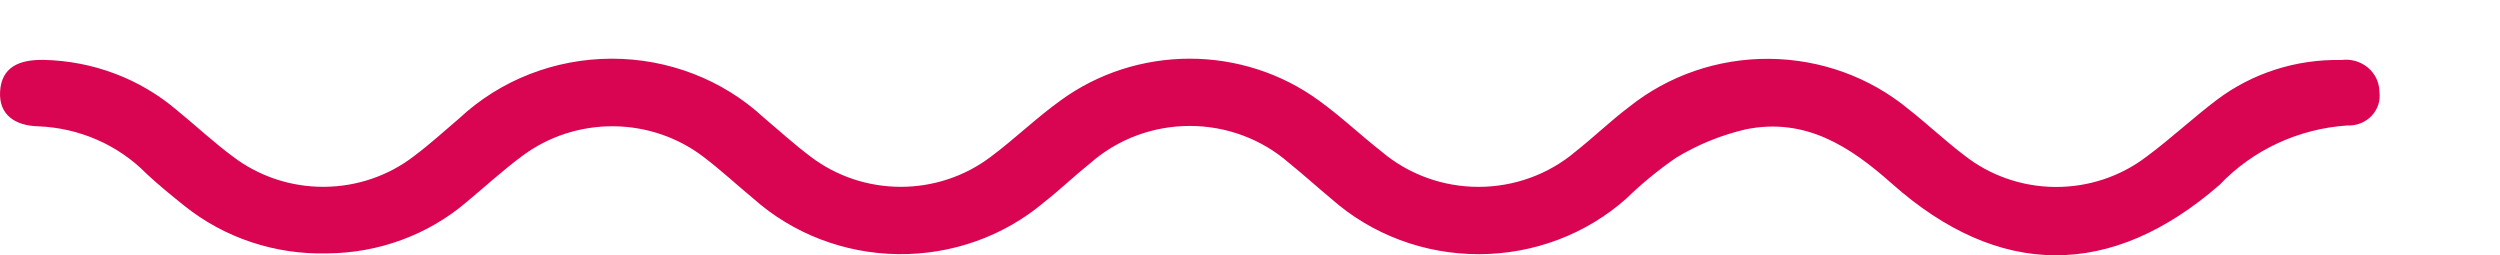 <svg width="852" height="87" viewBox="0 0 852 87" fill="none" xmlns="http://www.w3.org/2000/svg">
<rect width="852" height="87" fill="white"/>
<path d="M111.538 86.352C93.795 86.834 76.479 81.069 62.838 70.138C58.425 66.608 54.031 63.03 49.916 59.194C40.293 49.387 27.066 43.591 13.062 43.047C5.24 42.846 -0.396 39.221 0.022 31.271C0.469 22.843 6.582 20.251 14.93 20.413C31.638 20.78 47.672 26.826 60.193 37.48C66.643 42.713 72.698 48.442 79.386 53.368C88.208 60.093 99.144 63.726 110.398 63.669C121.651 63.612 132.55 59.868 141.297 53.053C146.615 49.064 151.513 44.559 156.582 40.273C170.465 27.309 189.038 20.041 208.381 20.001C227.725 19.962 246.328 27.154 260.268 40.062C265.605 44.558 270.753 49.274 276.349 53.455C285.052 60.05 295.802 63.646 306.879 63.669C317.957 63.691 328.721 60.139 337.454 53.58C345.733 47.438 353.149 40.187 361.508 34.189C374.141 24.994 389.544 20.012 405.382 20C421.221 19.988 436.63 24.946 449.278 34.121C456.842 39.546 463.6 45.984 470.926 51.733C480.04 59.435 491.756 63.682 503.885 63.682C516.014 63.682 527.728 59.435 536.842 51.733C543.114 46.797 548.858 41.21 555.209 36.427C568.602 25.72 585.498 19.918 602.907 20.048C620.317 20.177 637.117 26.231 650.336 37.136C656.876 42.263 662.911 48.003 669.54 53.025C678.267 59.865 689.156 63.635 700.411 63.713C711.665 63.792 722.612 60.173 731.441 53.455C739.73 47.342 747.254 40.254 755.474 34.046C767.553 24.926 782.546 20.122 797.894 20.452C799.501 20.233 801.137 20.345 802.694 20.784C804.251 21.222 805.693 21.975 806.923 22.993C808.154 24.011 809.146 25.271 809.83 26.686C810.515 28.102 810.877 29.643 810.893 31.204C811.113 32.683 810.992 34.19 810.537 35.617C810.081 37.045 809.303 38.358 808.258 39.463C807.213 40.567 805.926 41.435 804.492 42.005C803.058 42.575 801.509 42.834 799.959 42.761C783.299 43.872 767.723 51.109 756.456 62.973C719.453 95.154 681.258 95.01 644.702 62.533C630.469 49.886 615.302 39.986 595.007 44.061C586.58 46.025 578.543 49.297 571.212 53.751C565.18 57.901 559.528 62.538 554.316 67.612C540.643 79.808 522.697 86.597 504.055 86.626C485.413 86.654 467.444 79.919 453.731 67.765C448.871 63.738 444.211 59.491 439.291 55.531C430.066 47.435 418.036 42.939 405.552 42.919C393.068 42.9 381.027 47.359 371.775 55.426C366.328 59.788 361.297 64.628 355.801 68.942C342.053 80.543 324.331 86.836 306.049 86.608C287.768 86.38 270.22 79.648 256.788 67.708C251.153 63.05 245.796 58.066 239.982 53.637C231.221 46.864 220.344 43.129 209.107 43.031C197.87 42.934 186.926 46.481 178.04 53.101C171.361 58.047 165.229 63.681 158.848 68.99C145.768 80.078 128.967 86.243 111.538 86.352V86.352Z" fill="#D90452"/>
</svg>
